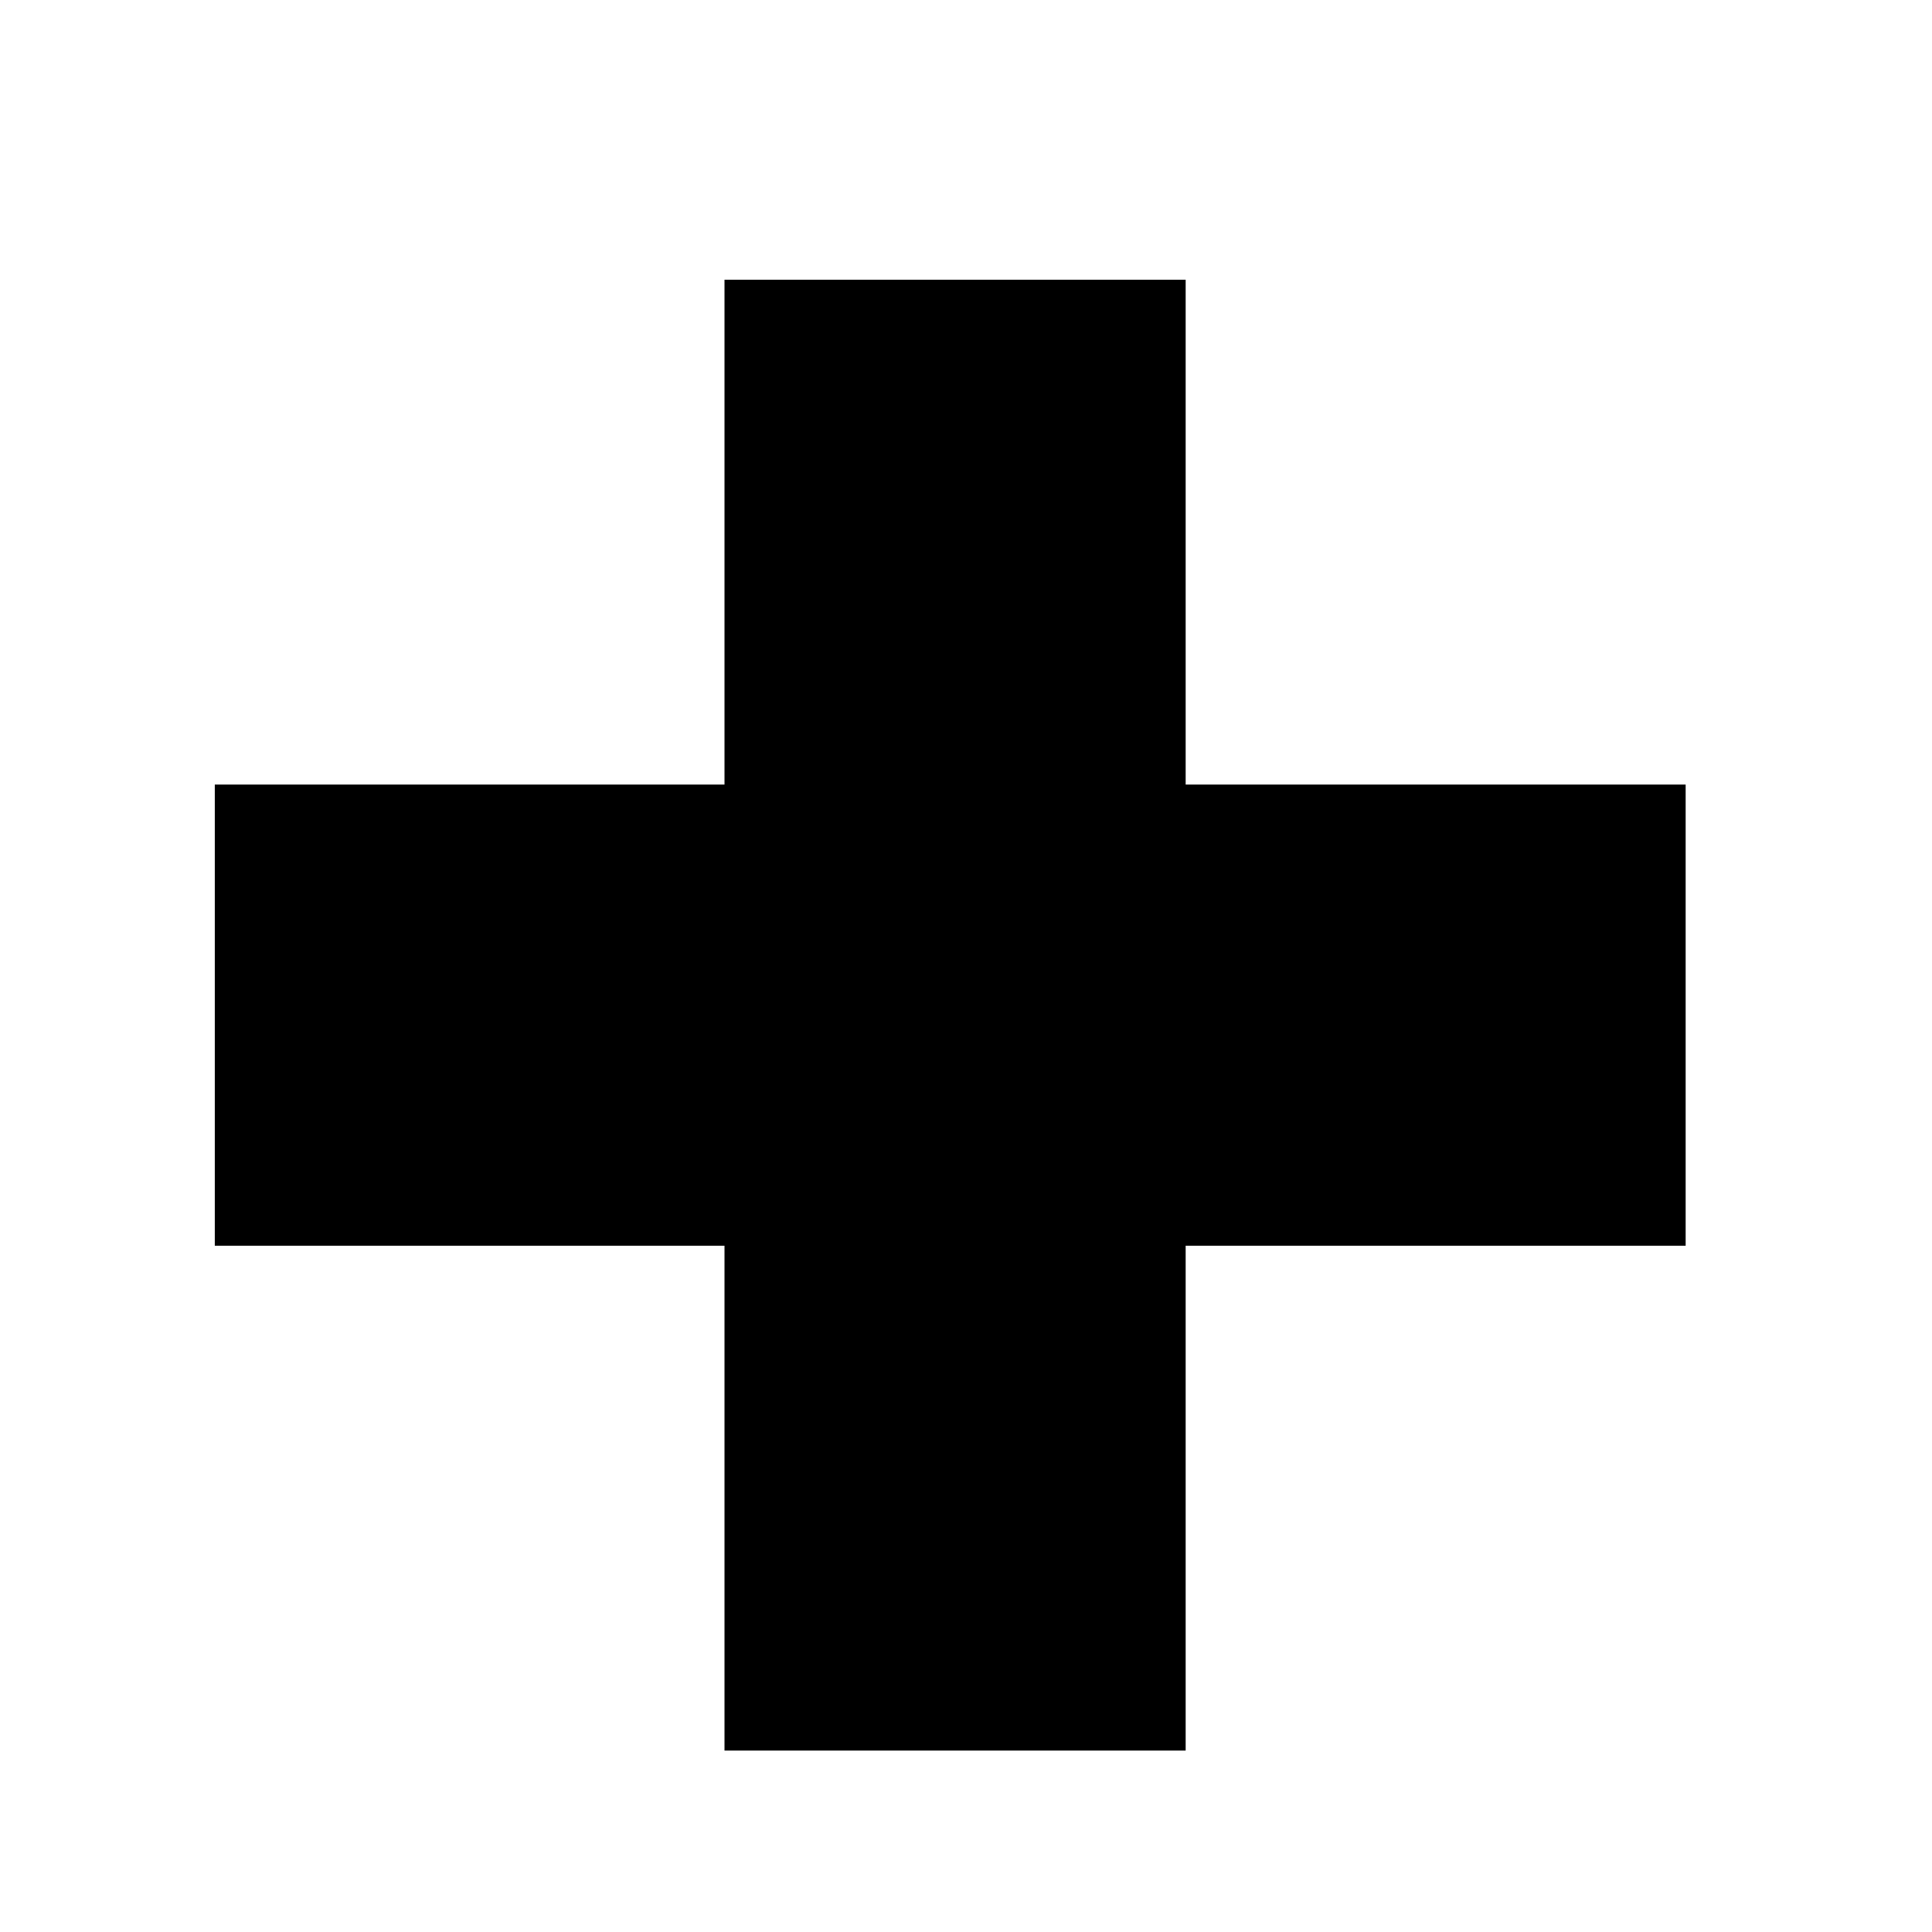 <?xml version="1.0" encoding="utf-8"?>
<svg viewBox="0 0 500 500" xmlns="http://www.w3.org/2000/svg">
  <rect x="187.5" y="72.393" width="119.347" height="380.653" style="fill: rgb(0,0,0);"/>
  <rect x="316.269" y="71.137" width="119.347" height="380.653" style="fill: rgb(0,0,0);" transform="matrix(0, 1, -1, 0, 507.381, -113.223)"/>
</svg>